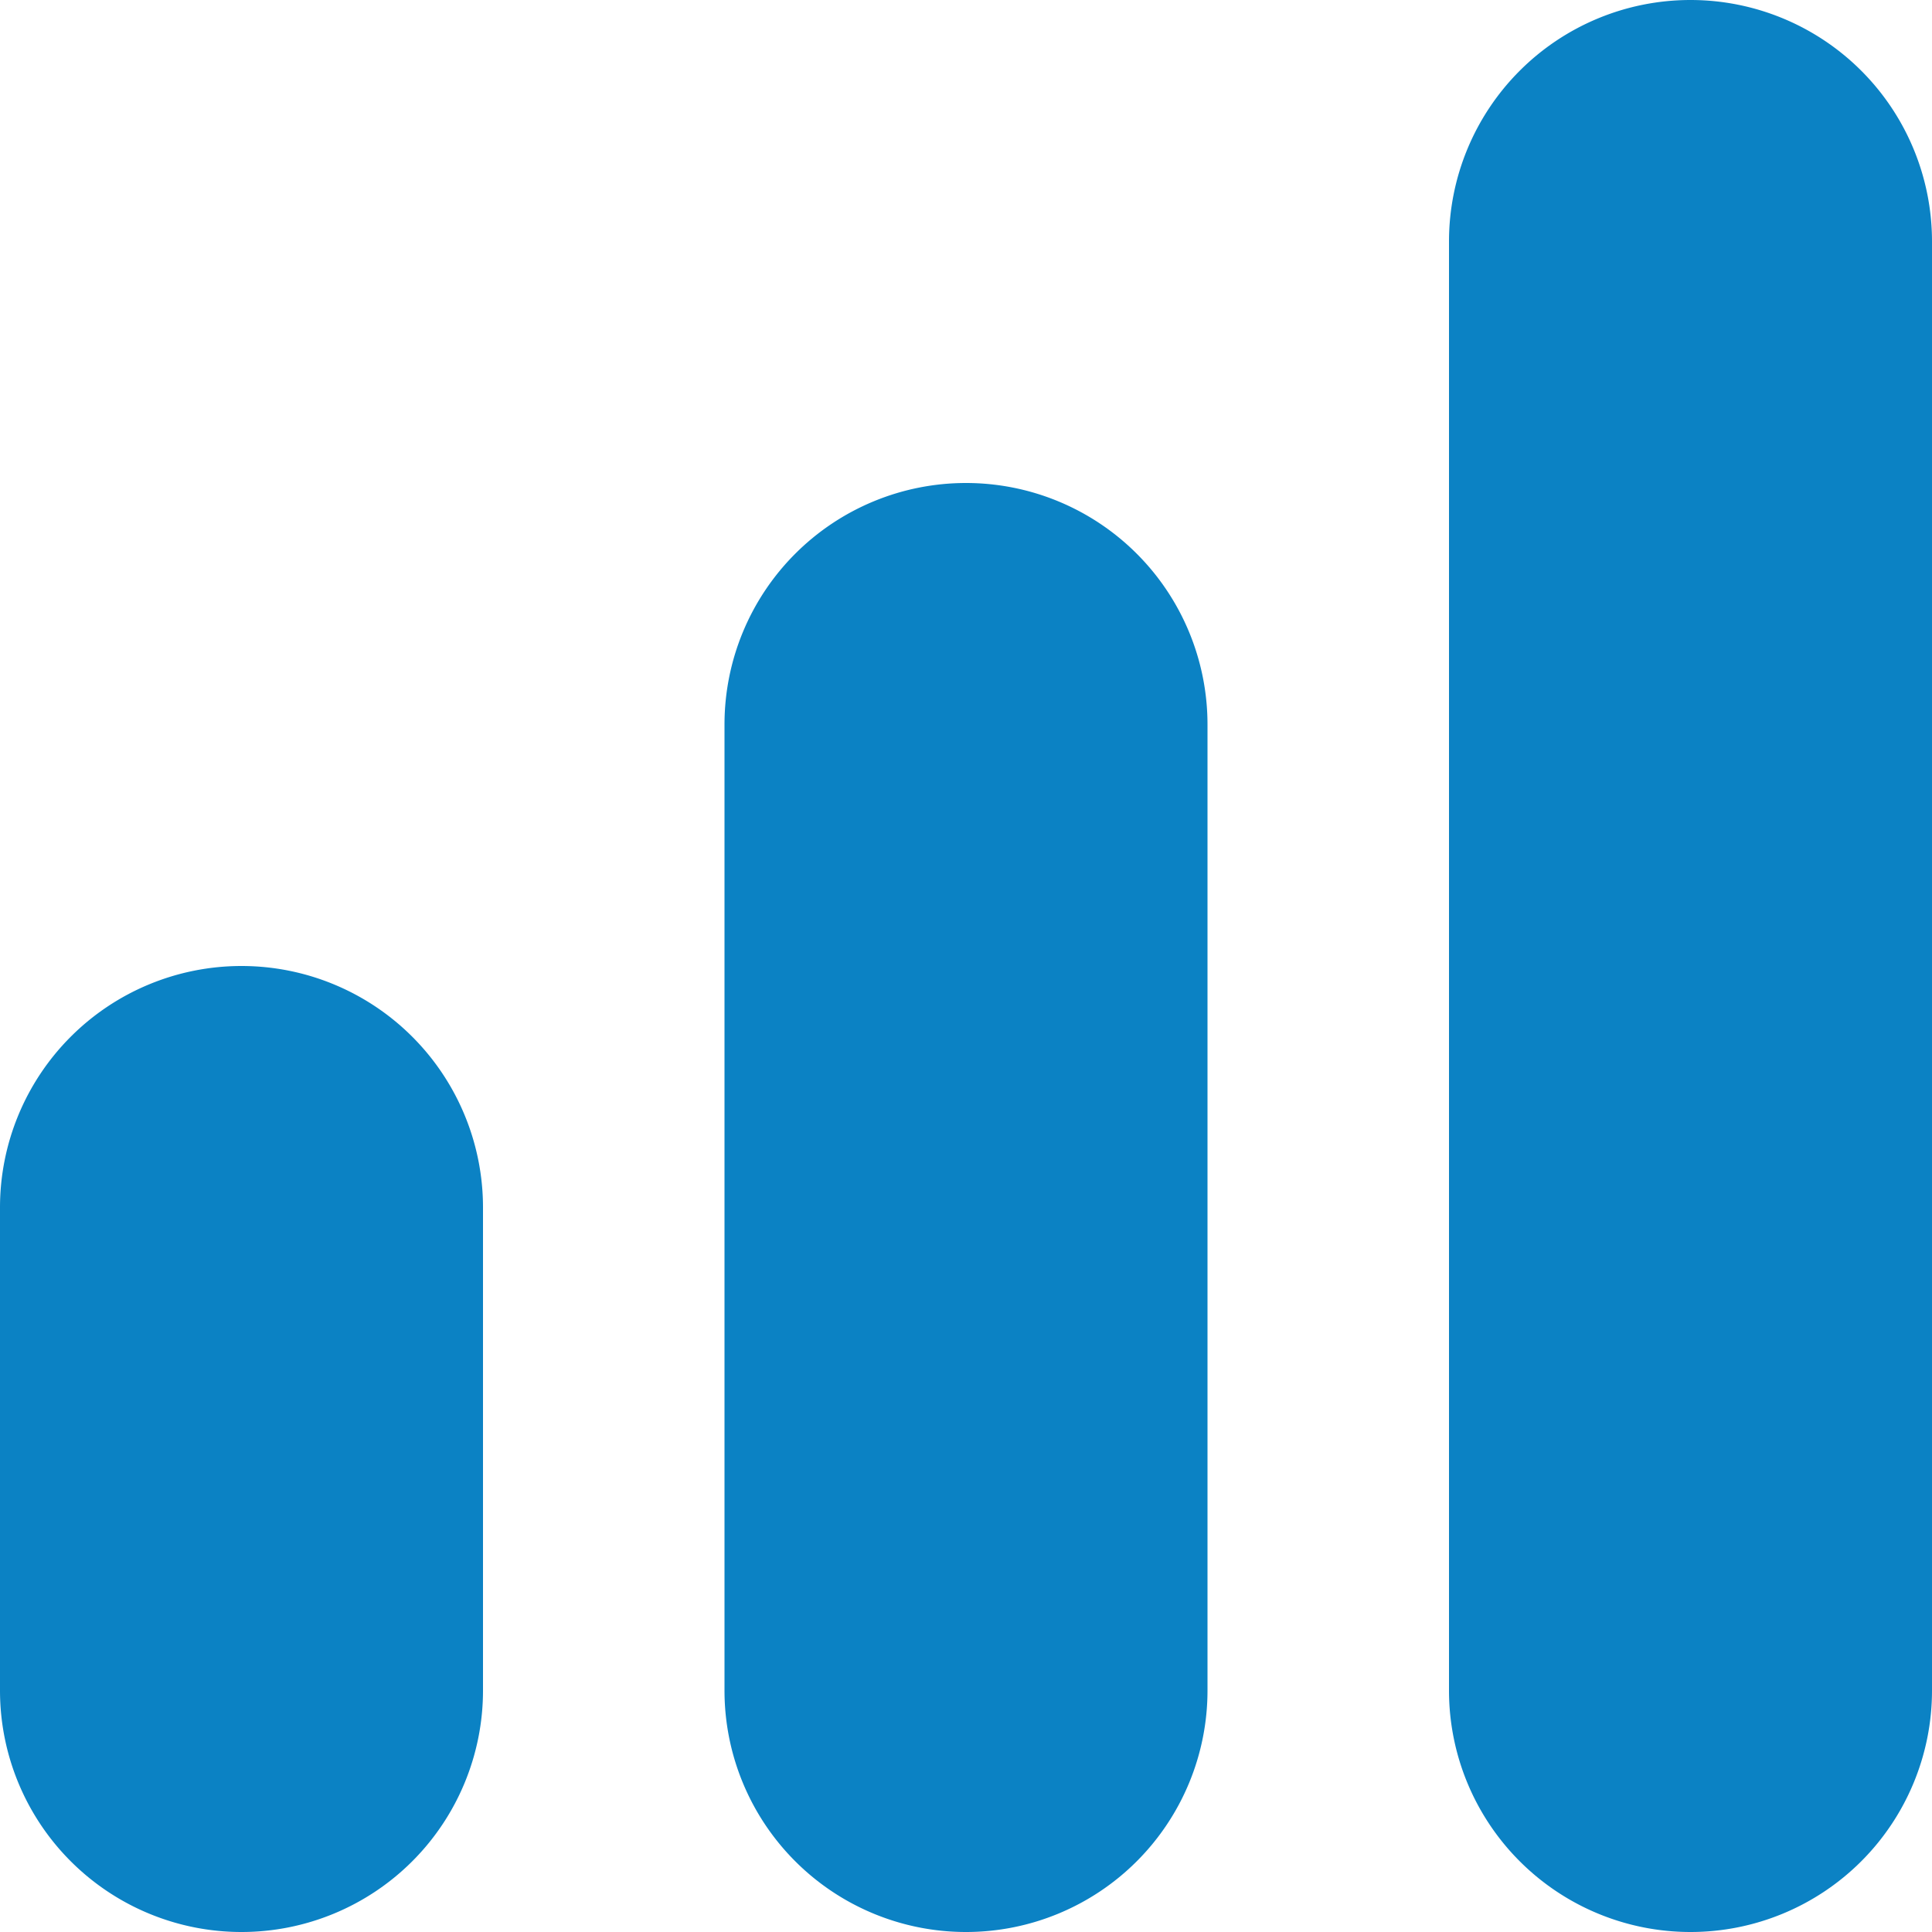 <svg id="signal-alt-2" xmlns="http://www.w3.org/2000/svg" width="24" height="24" viewBox="0 0 24 24">
  <path id="Path_159" data-name="Path 159" d="M12,6A3,3,0,0,0,9,9V21a3,3,0,0,0,6,0V9A3,3,0,0,0,12,6Z" fill="#0b82c4"/>
  <path id="Path_160" data-name="Path 160" d="M21,0a3,3,0,0,0-3,3V21a3,3,0,0,0,6,0V3A3,3,0,0,0,21,0Z" fill="#0b82c4"/>
  <path id="Path_161" data-name="Path 161" d="M3,12a3,3,0,0,0-3,3v6a3,3,0,1,0,6,0V15a3,3,0,0,0-3-3Z" fill="#0b82c4"/>
</svg>
